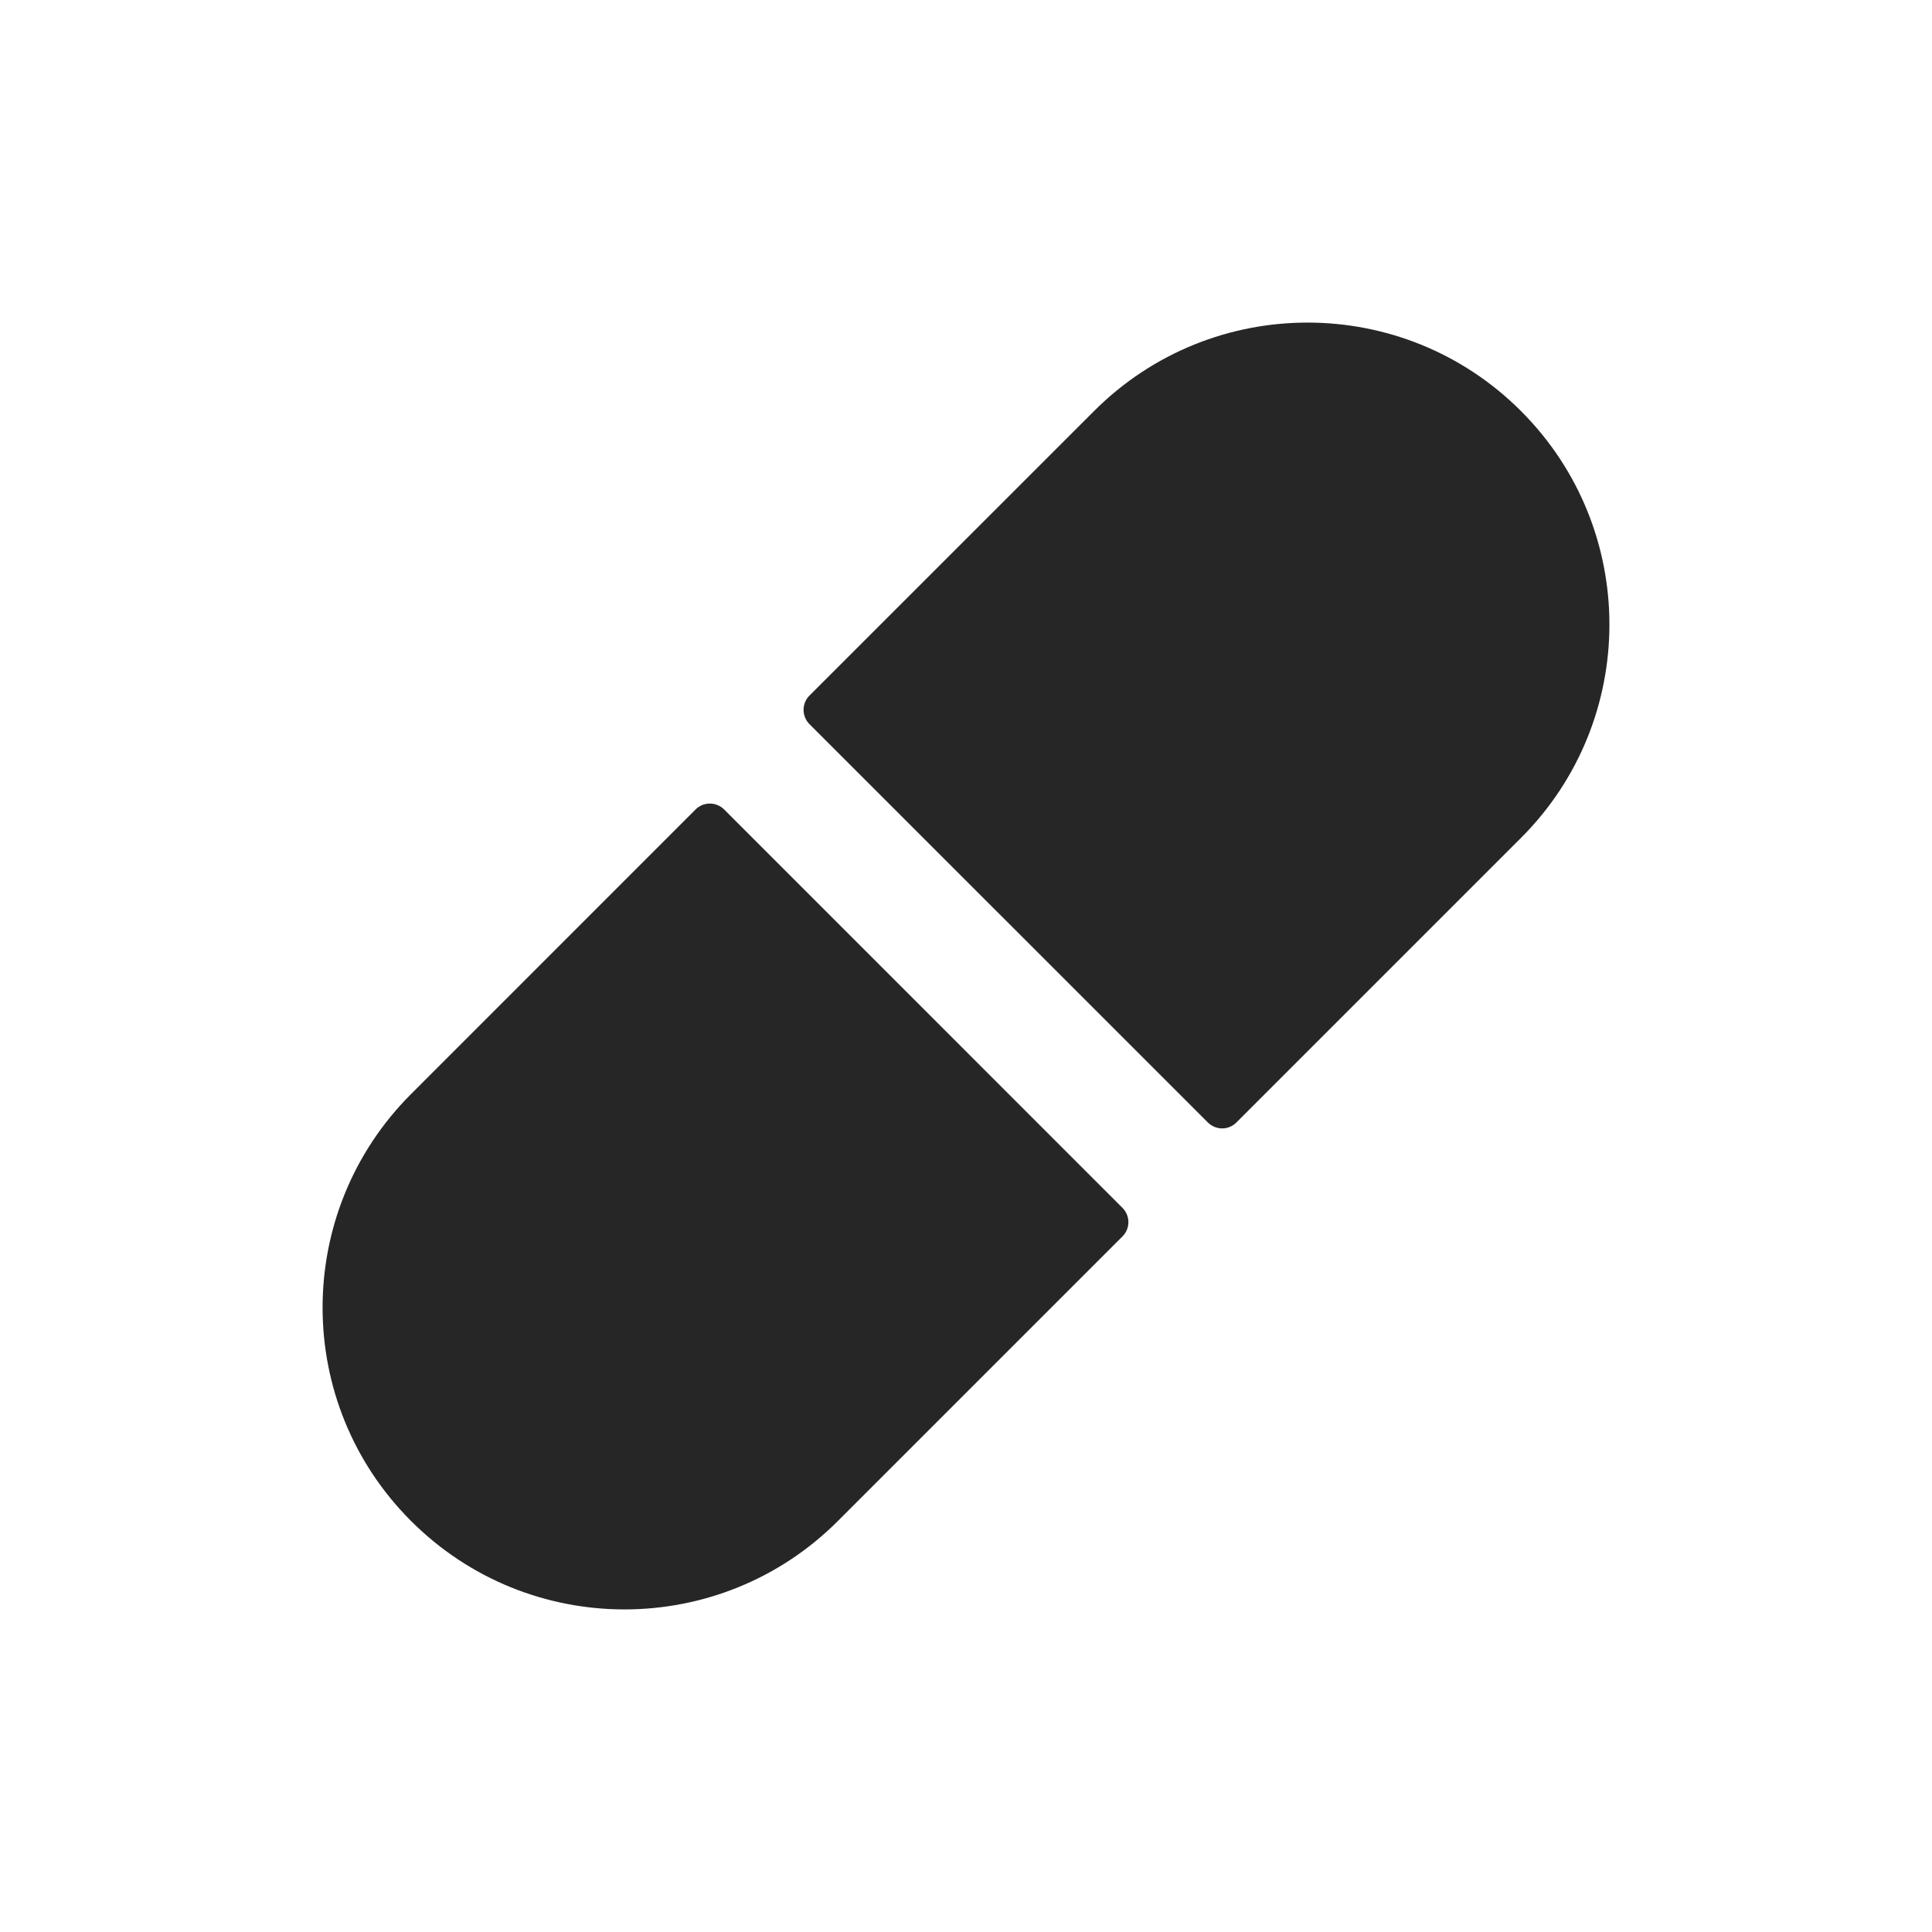 <svg width="24" height="24" viewBox="0 0 24 24" fill="none" xmlns="http://www.w3.org/2000/svg">
<path fill-rule="evenodd" clip-rule="evenodd" d="M18.894 5.106C17.43 3.641 15.056 3.641 13.591 5.106L10.055 8.641C9.958 8.739 9.958 8.897 10.055 8.995L15.005 13.944C15.103 14.042 15.261 14.042 15.359 13.944L18.894 10.409C20.359 8.945 20.359 6.57 18.894 5.106ZM13.944 15.359C14.042 15.261 14.042 15.103 13.944 15.005L8.995 10.055C8.897 9.958 8.739 9.958 8.641 10.055L5.106 13.591C3.641 15.056 3.641 17.43 5.106 18.894C6.57 20.359 8.945 20.359 10.409 18.894L13.944 15.359Z" fill="#262626"/>
</svg>

